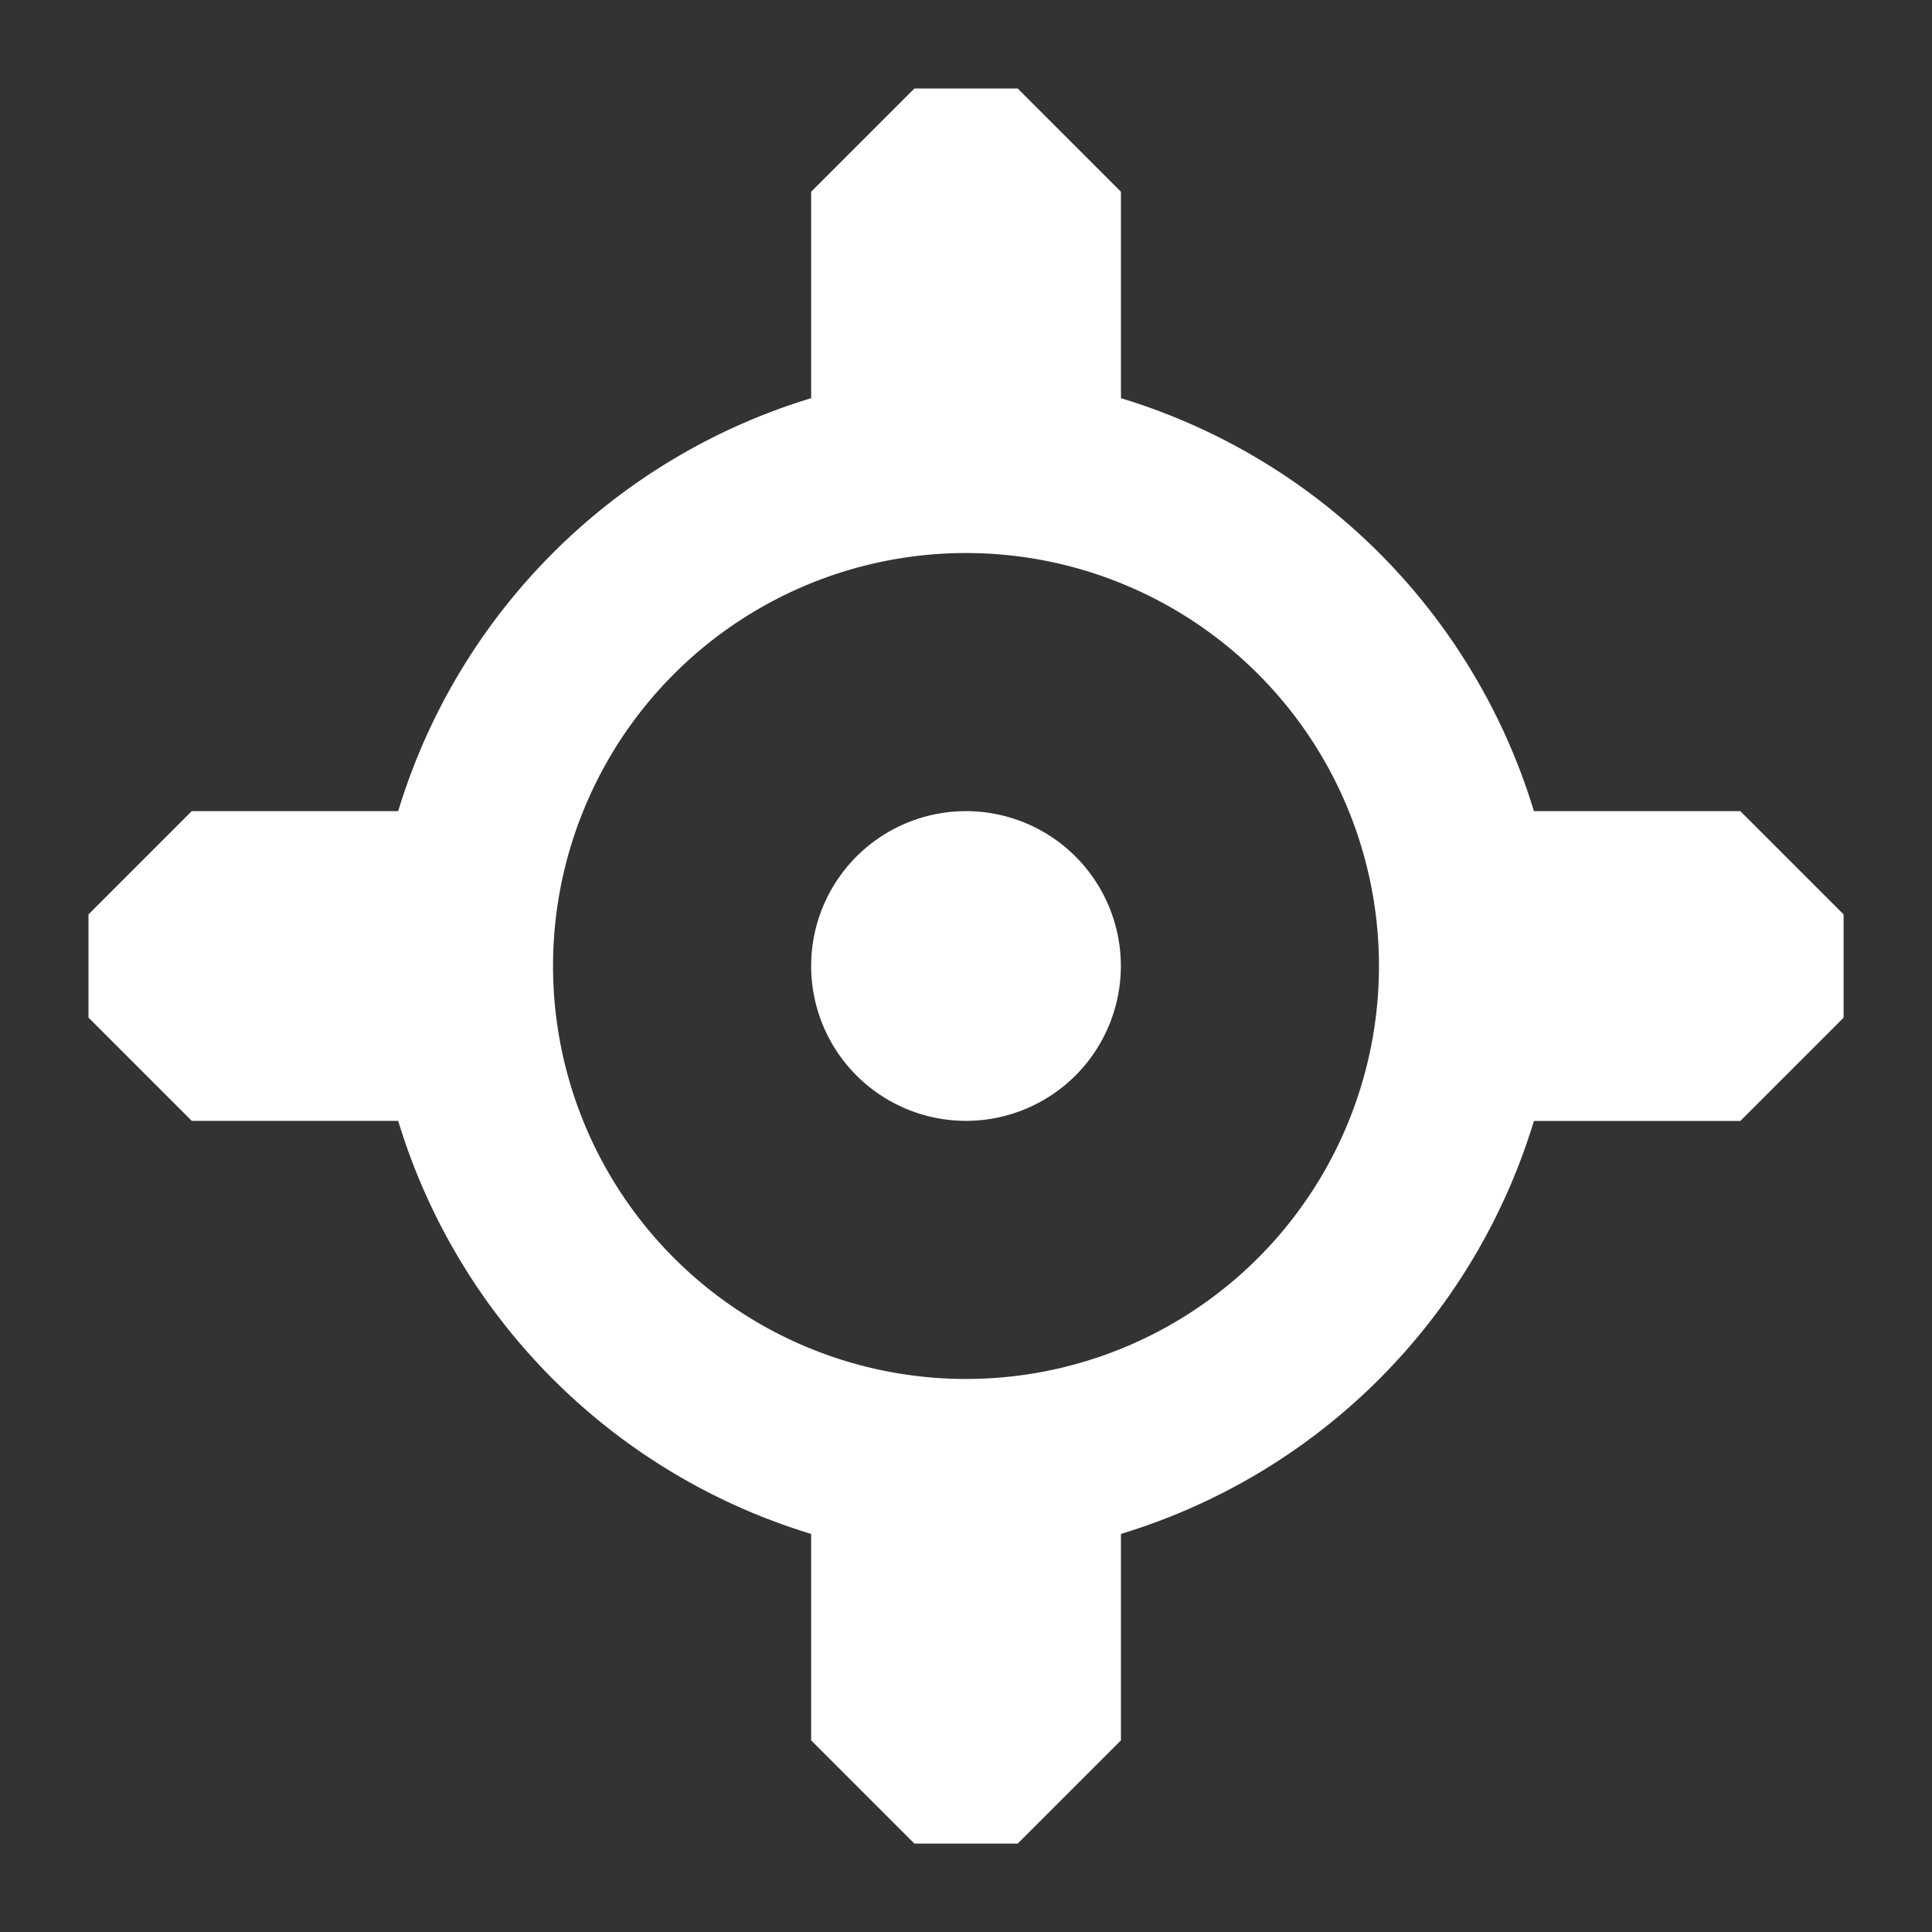 <?xml version="1.0" encoding="UTF-8" standalone="no"?>
<svg
   viewBox="0 0 20 20"
   version="1.1"
   id="svg1"
   sodipodi:docname="geolocate.svg"
   inkscape:version="1.3.2 (091e20ef0f, 2023-11-25)"
   xmlns:inkscape="http://www.inkscape.org/namespaces/inkscape"
   xmlns:sodipodi="http://sodipodi.sourceforge.net/DTD/sodipodi-0.dtd"
   xmlns="http://www.w3.org/2000/svg"
   xmlns:svg="http://www.w3.org/2000/svg">
  <rect x="0" y="0" width="20" height="20" fill="#333333" stroke="none"/>
  <sodipodi:namedview
     id="namedview1"
     pagecolor="#ffffff"
     bordercolor="#000000"
     borderopacity="0.25"
     inkscape:showpageshadow="2"
     inkscape:pageopacity="0.0"
     inkscape:pagecheckerboard="true"
     inkscape:deskcolor="#d1d1d1"
     inkscape:zoom="41.05"
     inkscape:cx="6.3702801"
     inkscape:cy="7.1254568"
     inkscape:window-width="1920"
     inkscape:window-height="1018"
     inkscape:window-x="1920"
     inkscape:window-y="0"
     inkscape:window-maximized="1"
     inkscape:current-layer="svg1" />
  <defs
     id="defs1" />
  <path
     d="M 0.916,9.466 1.985,8.397 h 2.137 A 6.412,6.412 0 0 1 8.397,4.122 v -2.137 l 1.069,-1.069 h 1.069 l 1.069,1.069 v 2.137 a 6.412,6.412 0 0 1 4.275,4.275 h 2.137 l 1.069,1.069 v 1.069 l -1.069,1.069 h -2.137 a 6.412,6.412 0 0 1 -4.275,4.275 v 2.137 l -1.069,1.069 H 9.466 l -1.069,-1.069 v -2.137 A 6.412,6.412 0 0 1 4.122,11.603 H 1.985 L 0.916,10.534 Z M 10,5.725 A 4.275,4.275 0 0 1 14.275,10 4.275,4.275 0 0 1 10,14.275 4.275,4.275 0 0 1 5.725,10 4.275,4.275 0 0 1 10,5.725 Z M 10,8.397 A 1.603,1.603 0 0 1 11.603,10 1.603,1.603 0 0 1 10,11.603 1.603,1.603 0 0 1 8.397,10 1.603,1.603 0 0 1 10,8.397"
     fill="#ffffff"
     fill-rule="evenodd"
     id="path1"
     style="stroke-width:1.069" />
</svg>
